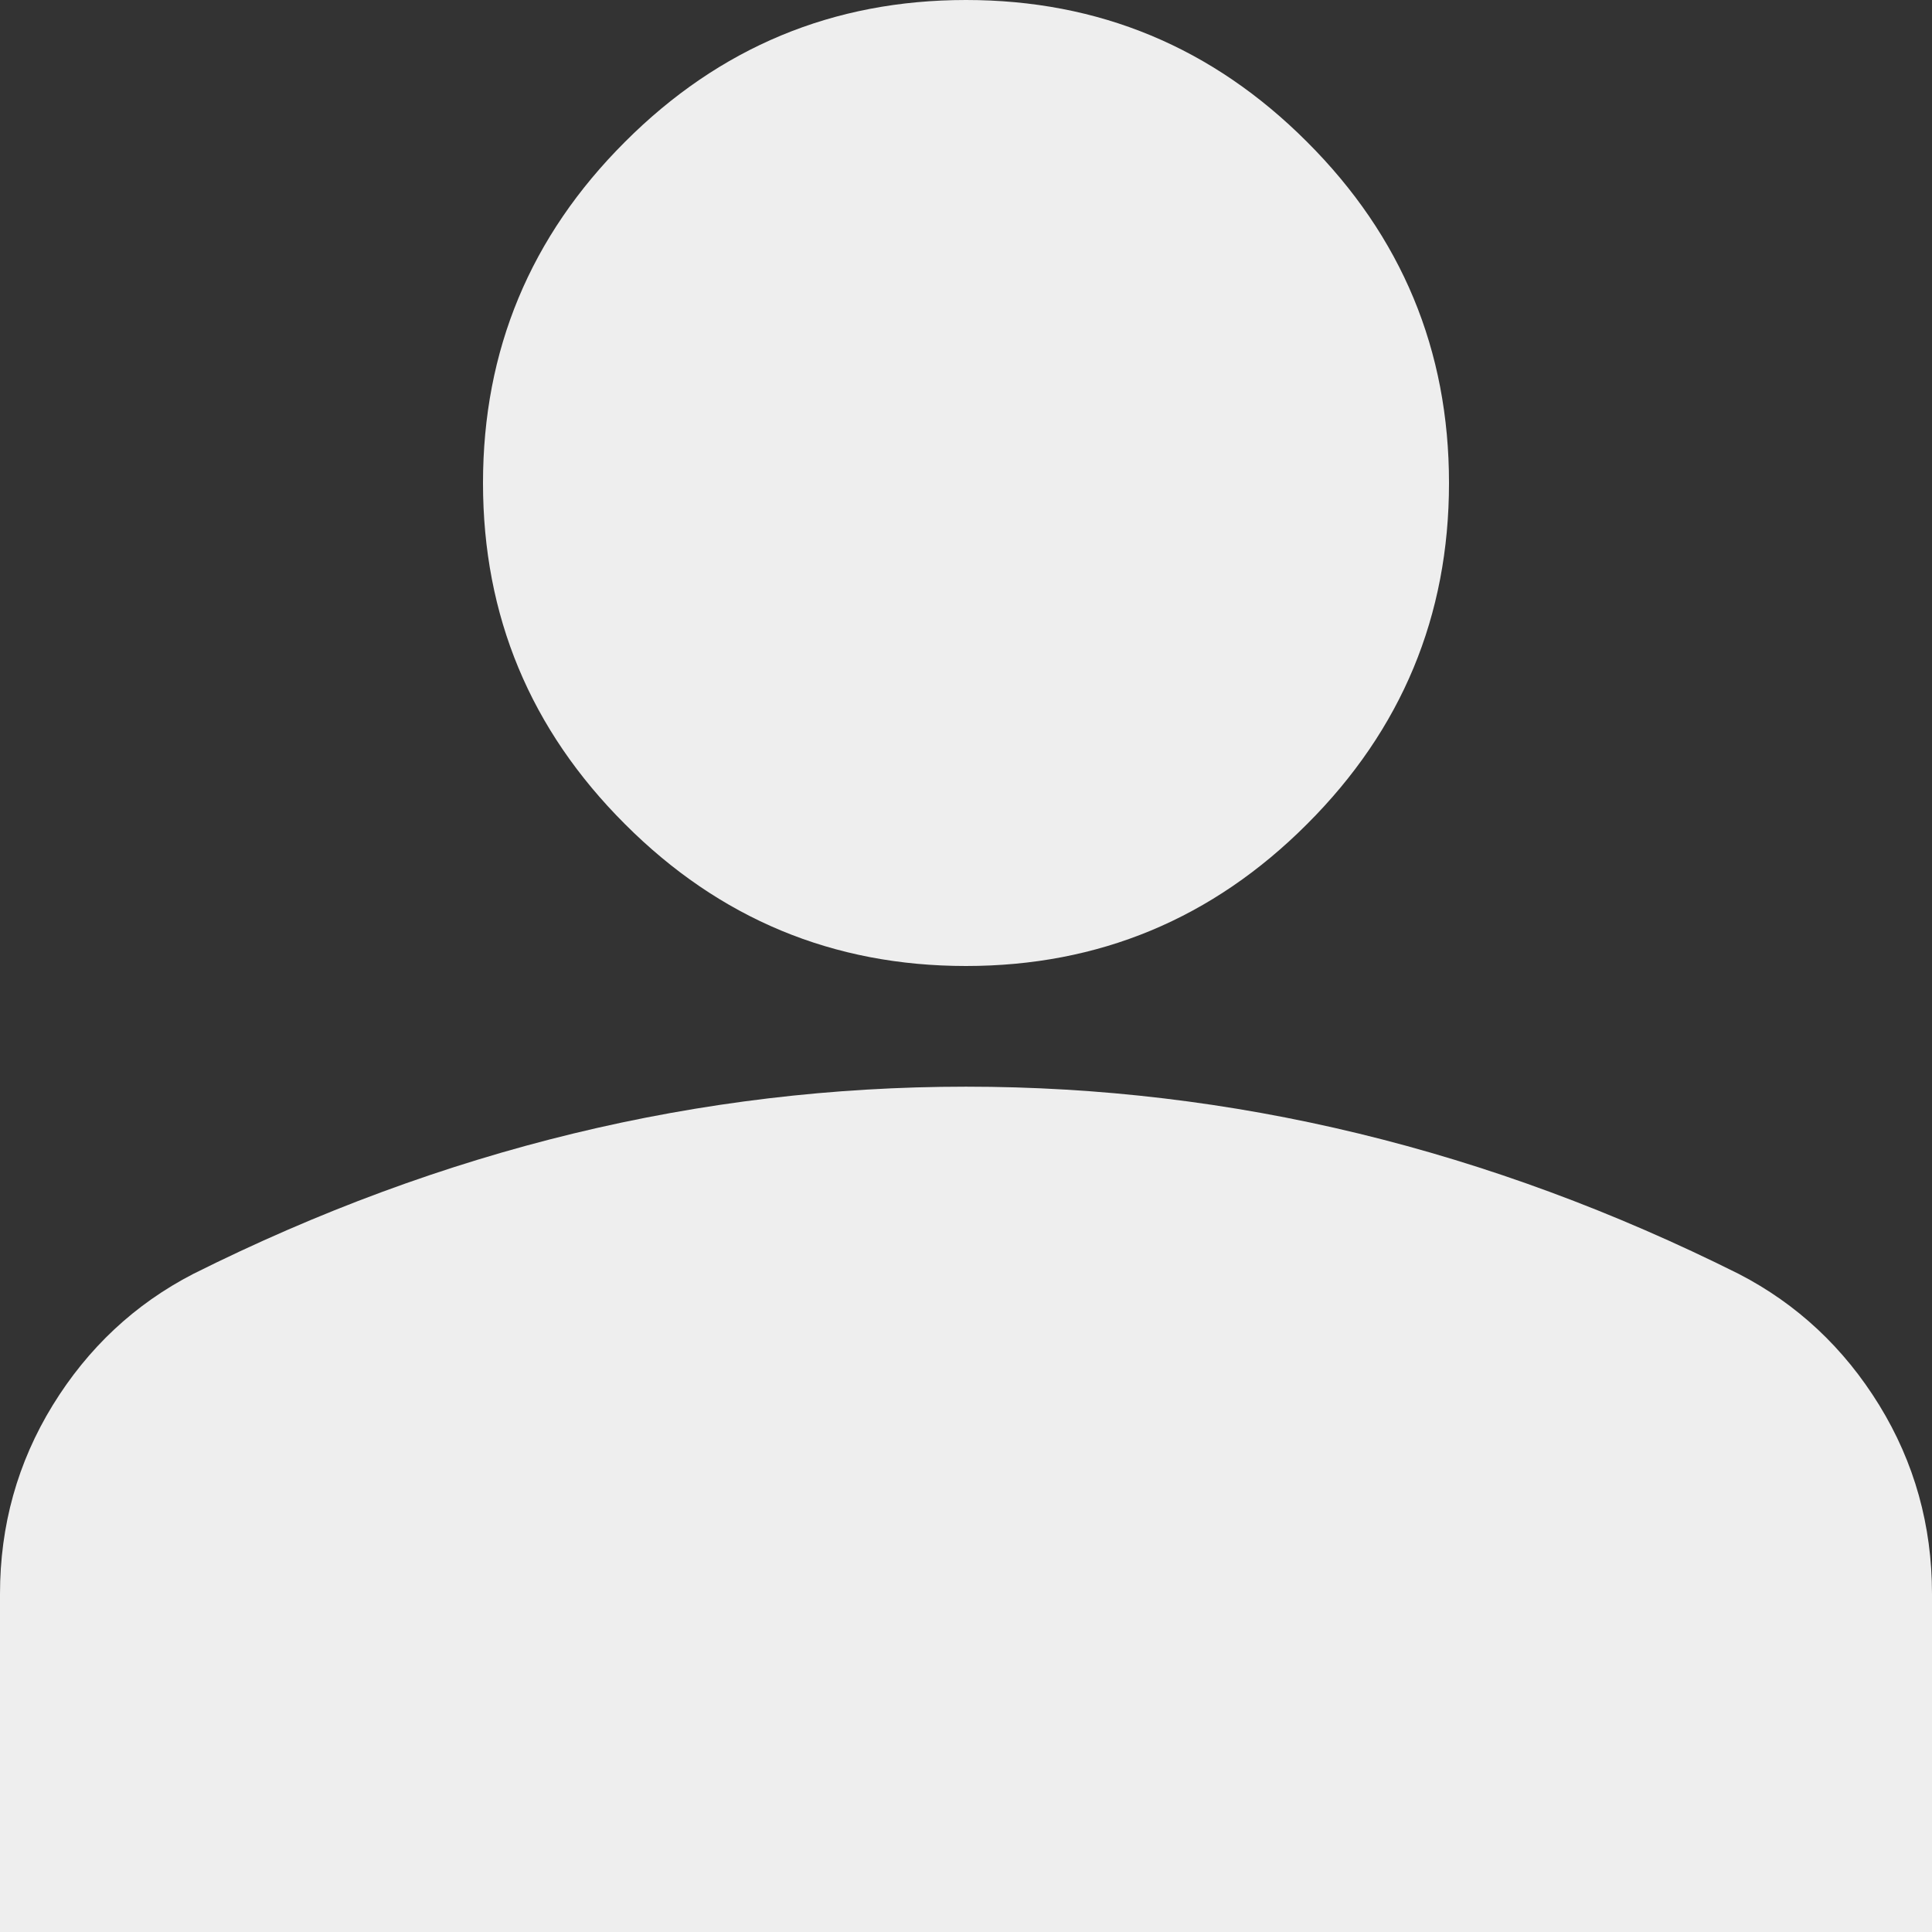 <svg width="13" height="13" viewBox="0 0 13 13" fill="none" xmlns="http://www.w3.org/2000/svg">
<rect x="0" y="0" width="13" height="13" fill="#333333" stroke="none"/>
<path d="M6.5 6.5C5.606 6.5 4.841 6.182 4.205 5.545C3.568 4.909 3.25 4.144 3.25 3.25C3.25 2.356 3.568 1.591 4.205 0.955C4.841 0.318 5.606 0 6.5 0C7.394 0 8.159 0.318 8.795 0.955C9.432 1.591 9.75 2.356 9.75 3.25C9.75 4.144 9.432 4.909 8.795 5.545C8.159 6.182 7.394 6.5 6.5 6.5ZM0 13V10.725C0 10.265 0.118 9.841 0.355 9.455C0.592 9.07 0.907 8.775 1.3 8.572C2.14 8.152 2.993 7.837 3.859 7.627C4.726 7.417 5.606 7.312 6.5 7.312C7.394 7.312 8.274 7.417 9.141 7.627C10.007 7.837 10.86 8.152 11.7 8.572C12.093 8.775 12.408 9.07 12.645 9.455C12.882 9.841 13 10.265 13 10.725V13H0Z" fill="#EEEEEE"/>
</svg>

